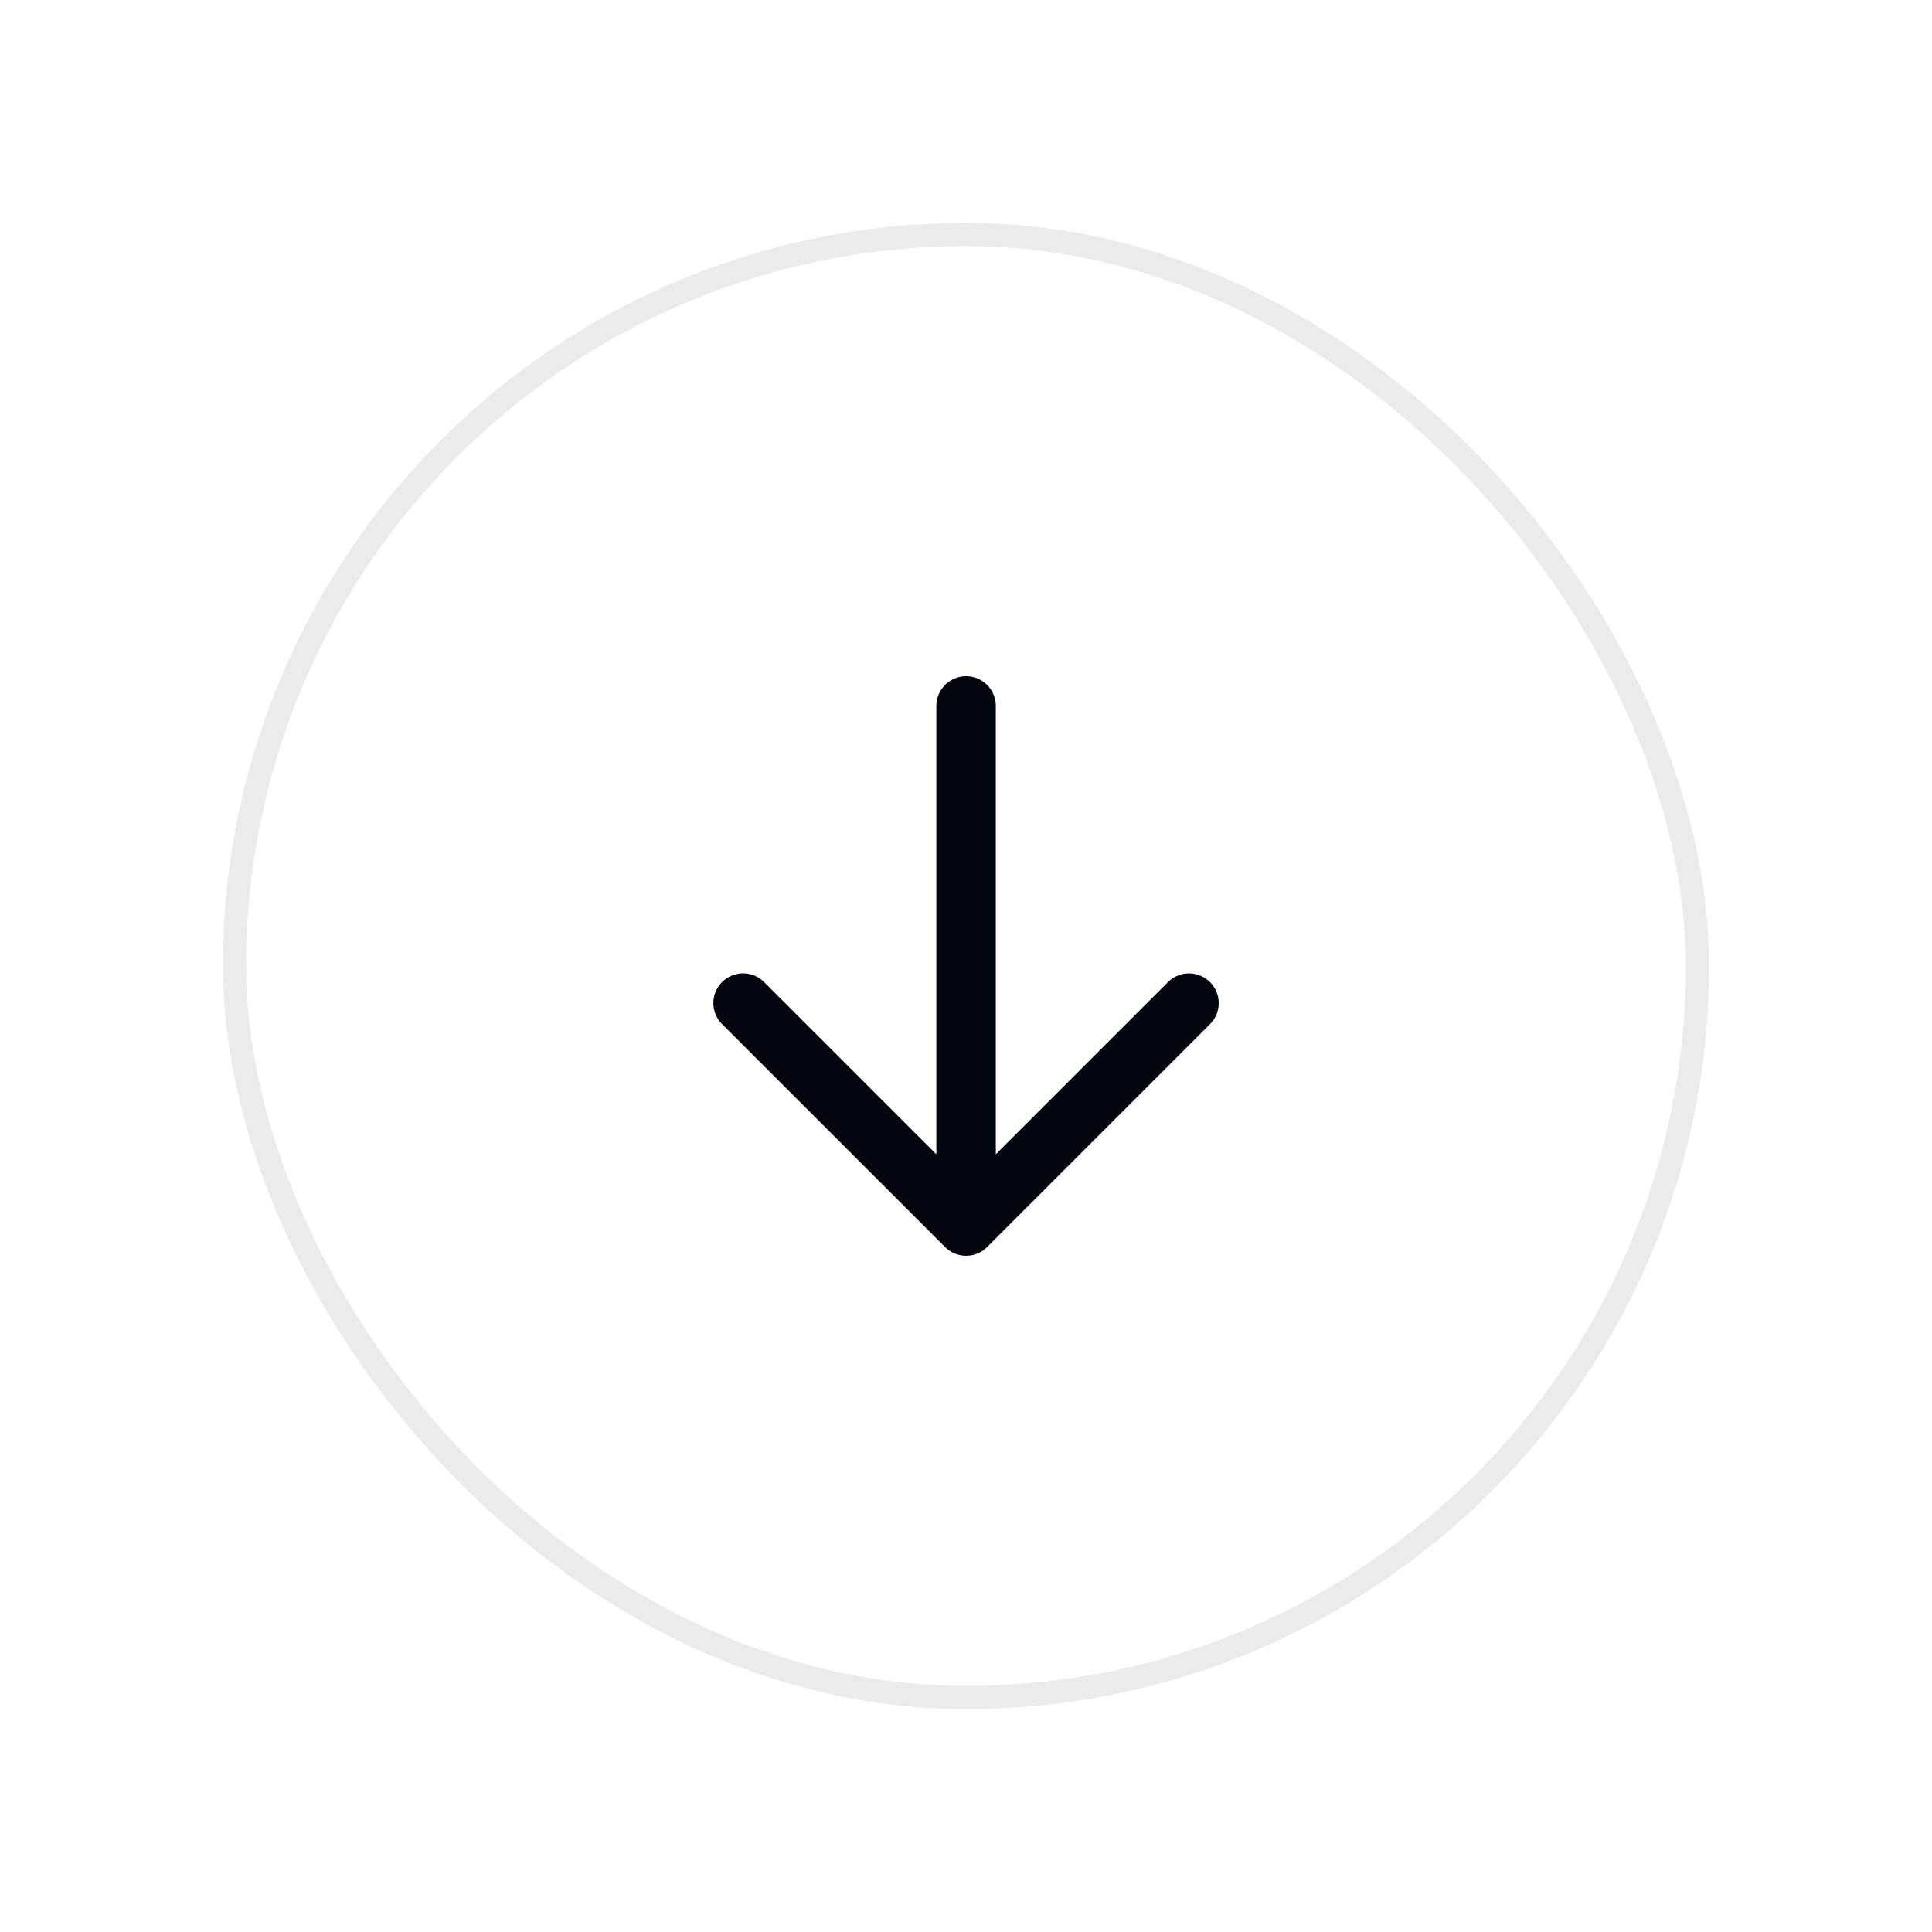 <svg width="52" height="52" viewBox="0 0 52 52" fill="none" xmlns="http://www.w3.org/2000/svg">
<g filter="url(#filter0_d_2464_987)">
<rect x="6" y="6" width="40" height="40" rx="20" fill="white"/>
<rect x="6.312" y="6.312" width="39.375" height="39.375" rx="19.688" stroke="#EBEBEB" stroke-width="0.625"/>
</g>
<path d="M26.002 19V32.999M26.002 32.999L20 26.998M26.002 32.999L32.002 26.999" stroke="#03060E" stroke-width="1.6" stroke-linecap="round" stroke-linejoin="round"/>
<defs>
<filter id="filter0_d_2464_987" x="0" y="0" width="52" height="52" filterUnits="userSpaceOnUse" color-interpolation-filters="sRGB">
<feFlood flood-opacity="0" result="BackgroundImageFix"/>
<feColorMatrix in="SourceAlpha" type="matrix" values="0 0 0 0 0 0 0 0 0 0 0 0 0 0 0 0 0 0 127 0" result="hardAlpha"/>
<feOffset/>
<feGaussianBlur stdDeviation="3"/>
<feComposite in2="hardAlpha" operator="out"/>
<feColorMatrix type="matrix" values="0 0 0 0 0 0 0 0 0 0 0 0 0 0 0 0 0 0 0.05 0"/>
<feBlend mode="normal" in2="BackgroundImageFix" result="effect1_dropShadow_2464_987"/>
<feBlend mode="normal" in="SourceGraphic" in2="effect1_dropShadow_2464_987" result="shape"/>
</filter>
</defs>
</svg>
